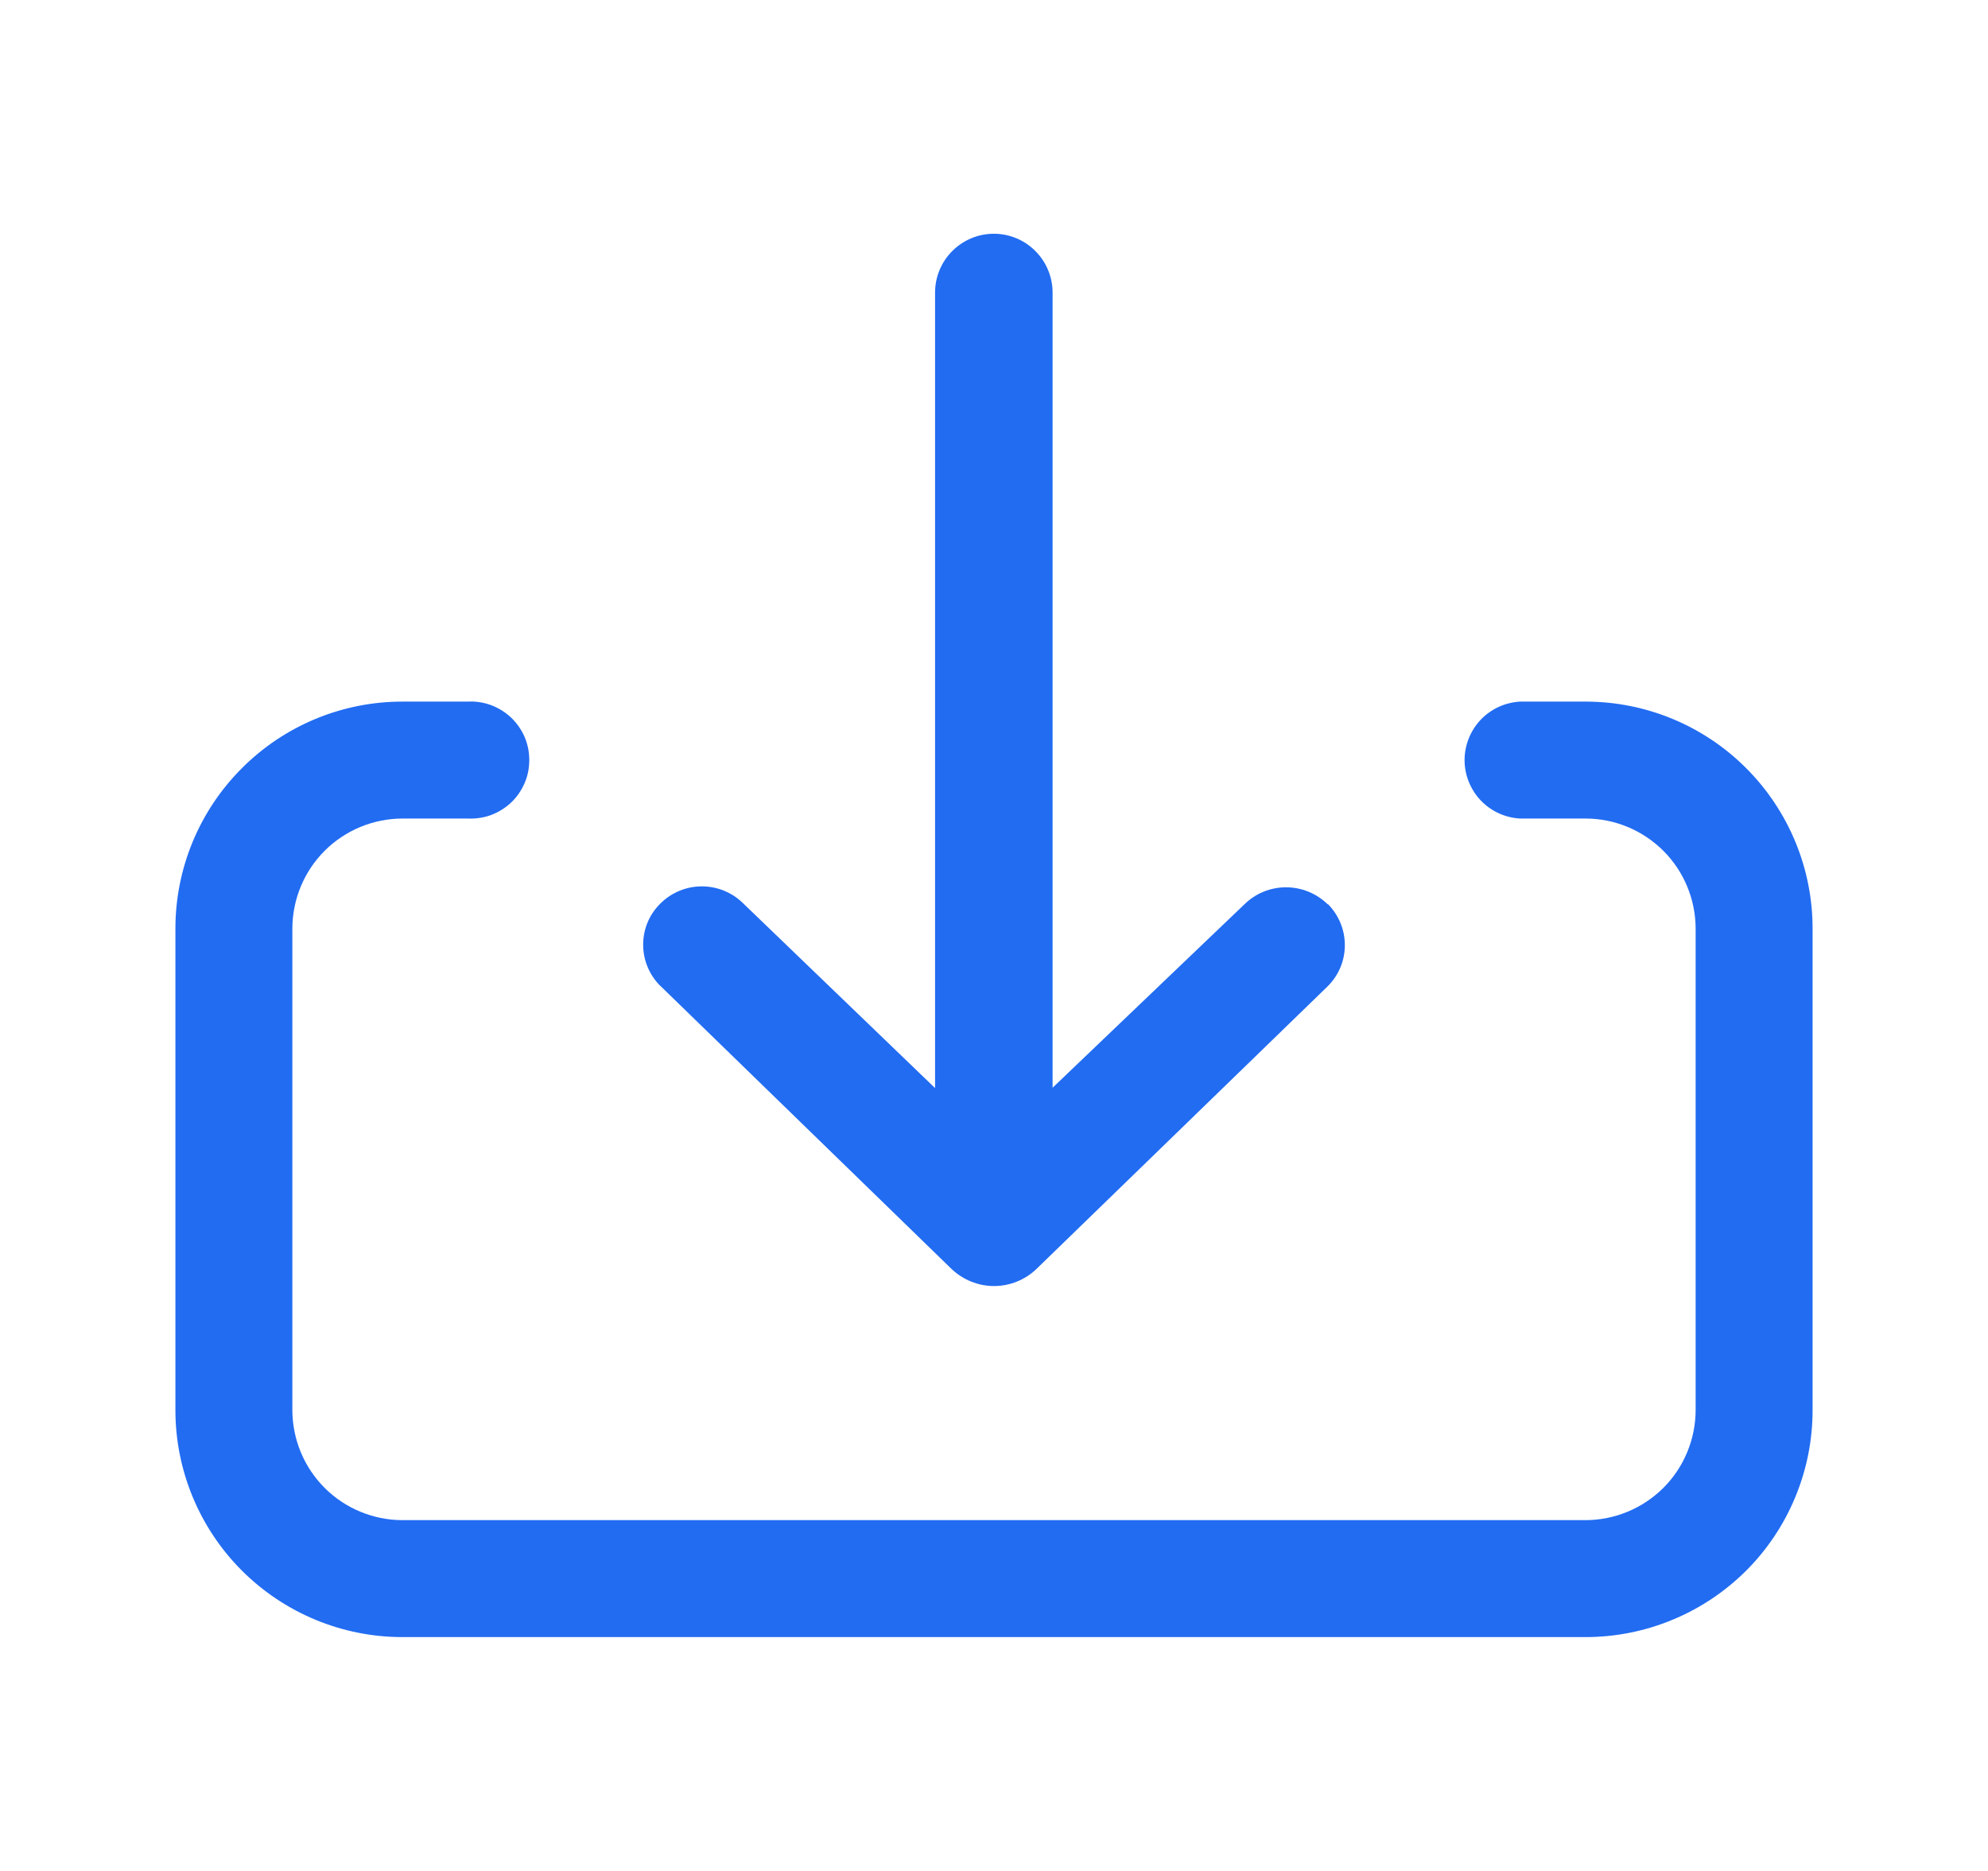 <svg width="17" height="16" viewBox="0 0 17 16" fill="none" xmlns="http://www.w3.org/2000/svg">
<g clip-path="url(#clip0_187_1236)">
<mask id="mask0_187_1236" style="mask-type:luminance" maskUnits="userSpaceOnUse" x="0" y="0" width="17" height="16">
<path d="M16.5 16V0L0.5 0L0.5 16H16.5Z" fill="white"/>
</mask>
<g mask="url(#mask0_187_1236)">
<path d="M1.5 7.94C1.5 7.426 1.705 6.932 2.069 6.569C2.432 6.205 2.926 6 3.44 6H4C4.068 5.996 4.136 6.007 4.199 6.03C4.263 6.054 4.321 6.09 4.371 6.137C4.42 6.184 4.459 6.24 4.486 6.302C4.513 6.365 4.526 6.432 4.526 6.5C4.526 6.568 4.513 6.635 4.486 6.697C4.459 6.76 4.42 6.816 4.371 6.863C4.321 6.91 4.263 6.946 4.199 6.97C4.136 6.993 4.068 7.003 4 7H3.44C3.191 7.001 2.952 7.1 2.776 7.276C2.6 7.452 2.501 7.691 2.5 7.94V12.06C2.501 12.309 2.6 12.548 2.776 12.724C2.952 12.9 3.191 12.999 3.44 13H13.559C13.809 12.999 14.047 12.9 14.224 12.724C14.4 12.548 14.499 12.309 14.5 12.06V7.94C14.499 7.691 14.4 7.452 14.224 7.276C14.047 7.1 13.809 7 13.559 7H12.999C12.871 6.993 12.751 6.938 12.662 6.845C12.574 6.752 12.524 6.628 12.524 6.5C12.524 6.372 12.574 6.248 12.662 6.155C12.751 6.062 12.871 6.007 12.999 6H13.559C14.074 6 14.567 6.204 14.931 6.568C15.295 6.932 15.5 7.425 15.5 7.94V12.06C15.5 12.315 15.45 12.567 15.352 12.803C15.255 13.038 15.112 13.252 14.932 13.432C14.751 13.612 14.537 13.755 14.302 13.852C14.066 13.95 13.814 14 13.559 14H3.44C2.926 14 2.432 13.795 2.068 13.431C1.705 13.068 1.5 12.574 1.5 12.06V7.94ZM5.647 7.727C5.741 7.633 5.869 7.58 6.002 7.58C6.135 7.58 6.263 7.633 6.357 7.727L7.996 9.305L7.996 2.502C7.996 2.369 8.049 2.241 8.143 2.147C8.238 2.052 8.365 1.999 8.499 1.999C8.632 1.999 8.76 2.052 8.854 2.147C8.948 2.241 9.001 2.369 9.001 2.502V9.302L10.642 7.733C10.737 7.64 10.864 7.588 10.997 7.588C11.13 7.588 11.258 7.64 11.353 7.733H11.357C11.449 7.827 11.501 7.953 11.5 8.085C11.5 8.216 11.447 8.342 11.353 8.435L8.863 10.852C8.766 10.945 8.636 10.998 8.5 10.998C8.365 10.998 8.235 10.945 8.137 10.852L5.647 8.431L5.643 8.428C5.551 8.334 5.499 8.208 5.5 8.077C5.5 7.945 5.553 7.819 5.647 7.727Z" fill="#226CF2"/>
</g>
</g>
<defs>
<clipPath id="clip0_187_1236">
<rect width="16" height="16" fill="white" transform="translate(0.5)"/>
</clipPath>
</defs>
</svg>
